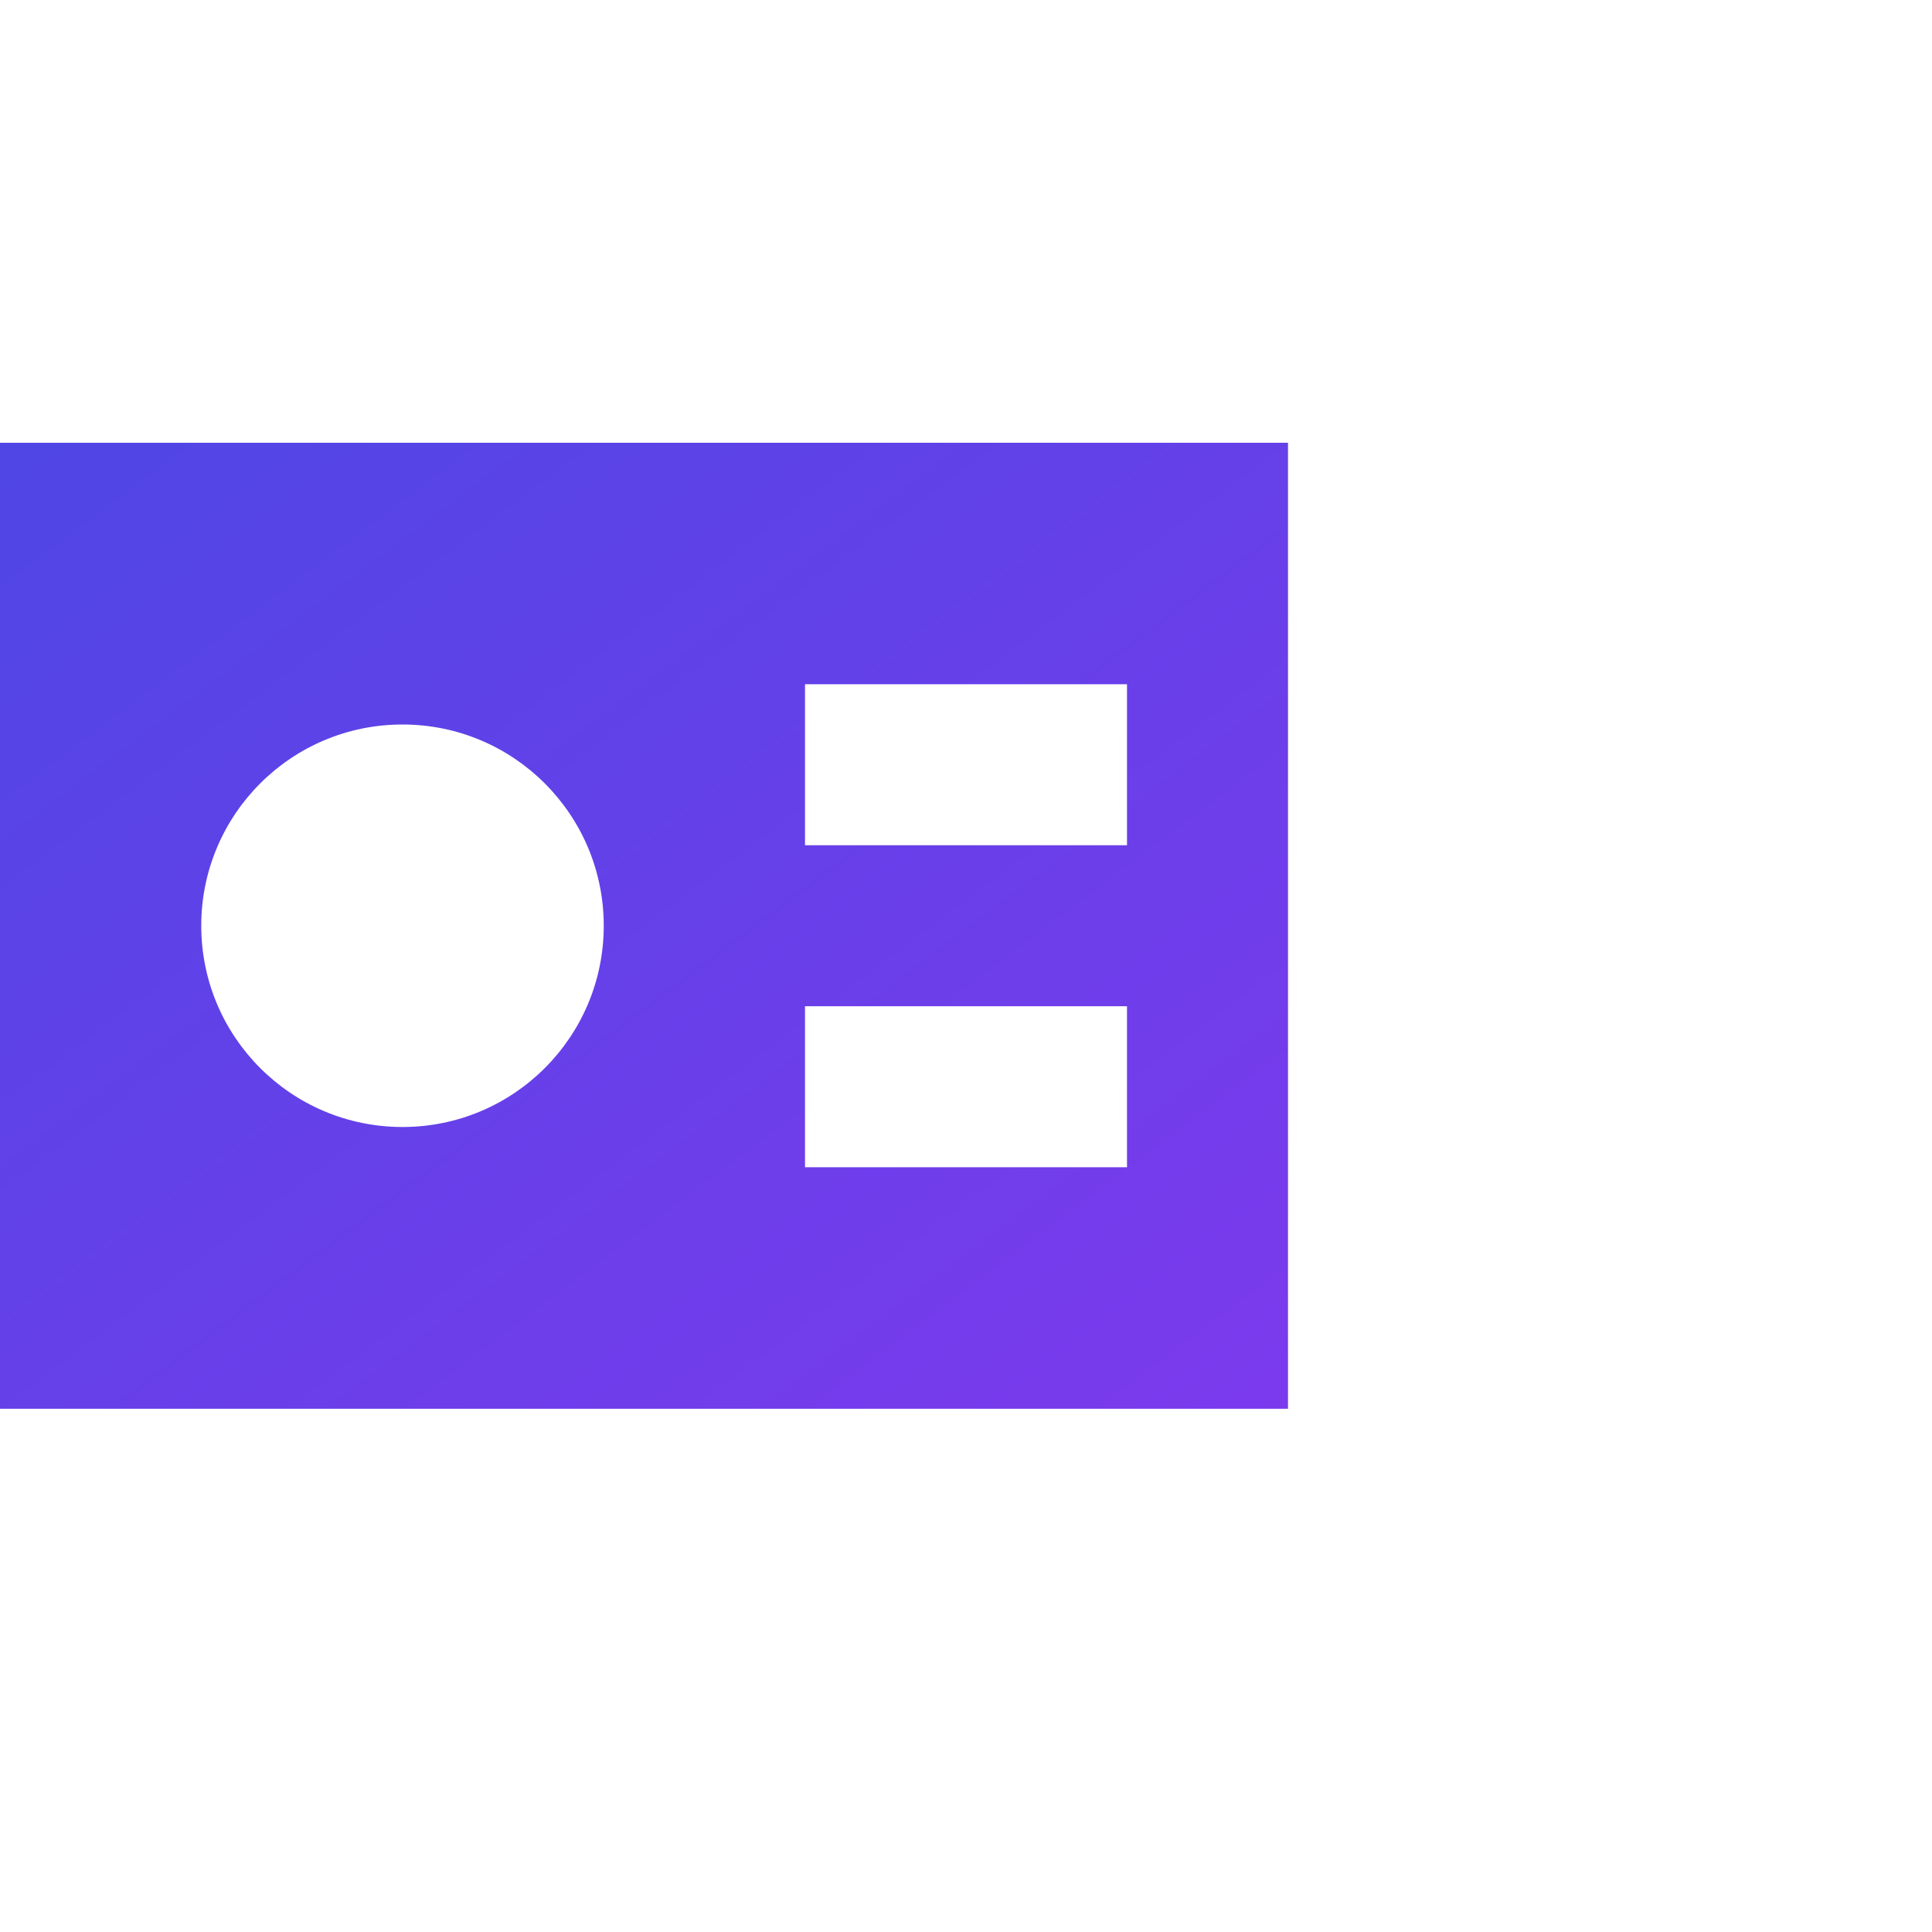 <svg xmlns="http://www.w3.org/2000/svg" 
     xmlns:xlink="http://www.w3.org/1999/xlink" 
     aria-hidden="true" 
     width="24" 
     height="24" 
     viewBox="0 -3.5 24 24"
     preserveAspectRatio="xMidYMid meet">
  
  <defs>
    <linearGradient id="svgGradient" x1="0%" y1="0%" x2="100%" y2="100%">
      <stop offset="0%" stop-color="#4F46E5" />
      <stop offset="100%" stop-color="#7C3AED" />
    </linearGradient>
  </defs>
  
  <path 
    fill="url(#svgGradient)"
    fill-rule="evenodd" 
    clip-rule="evenodd" 
    d="M16 2H0V14H16V2ZM5 10.5C6.381 10.5 7.5 9.381 7.5 8C7.5 6.619 6.381 5.5 5 5.5C3.619 5.5 2.5 6.619 2.5 8C2.5 9.381 3.619 10.5 5 10.5ZM10 5H14V7H10V5ZM14 9H10V11H14V9Z"
  />
</svg>